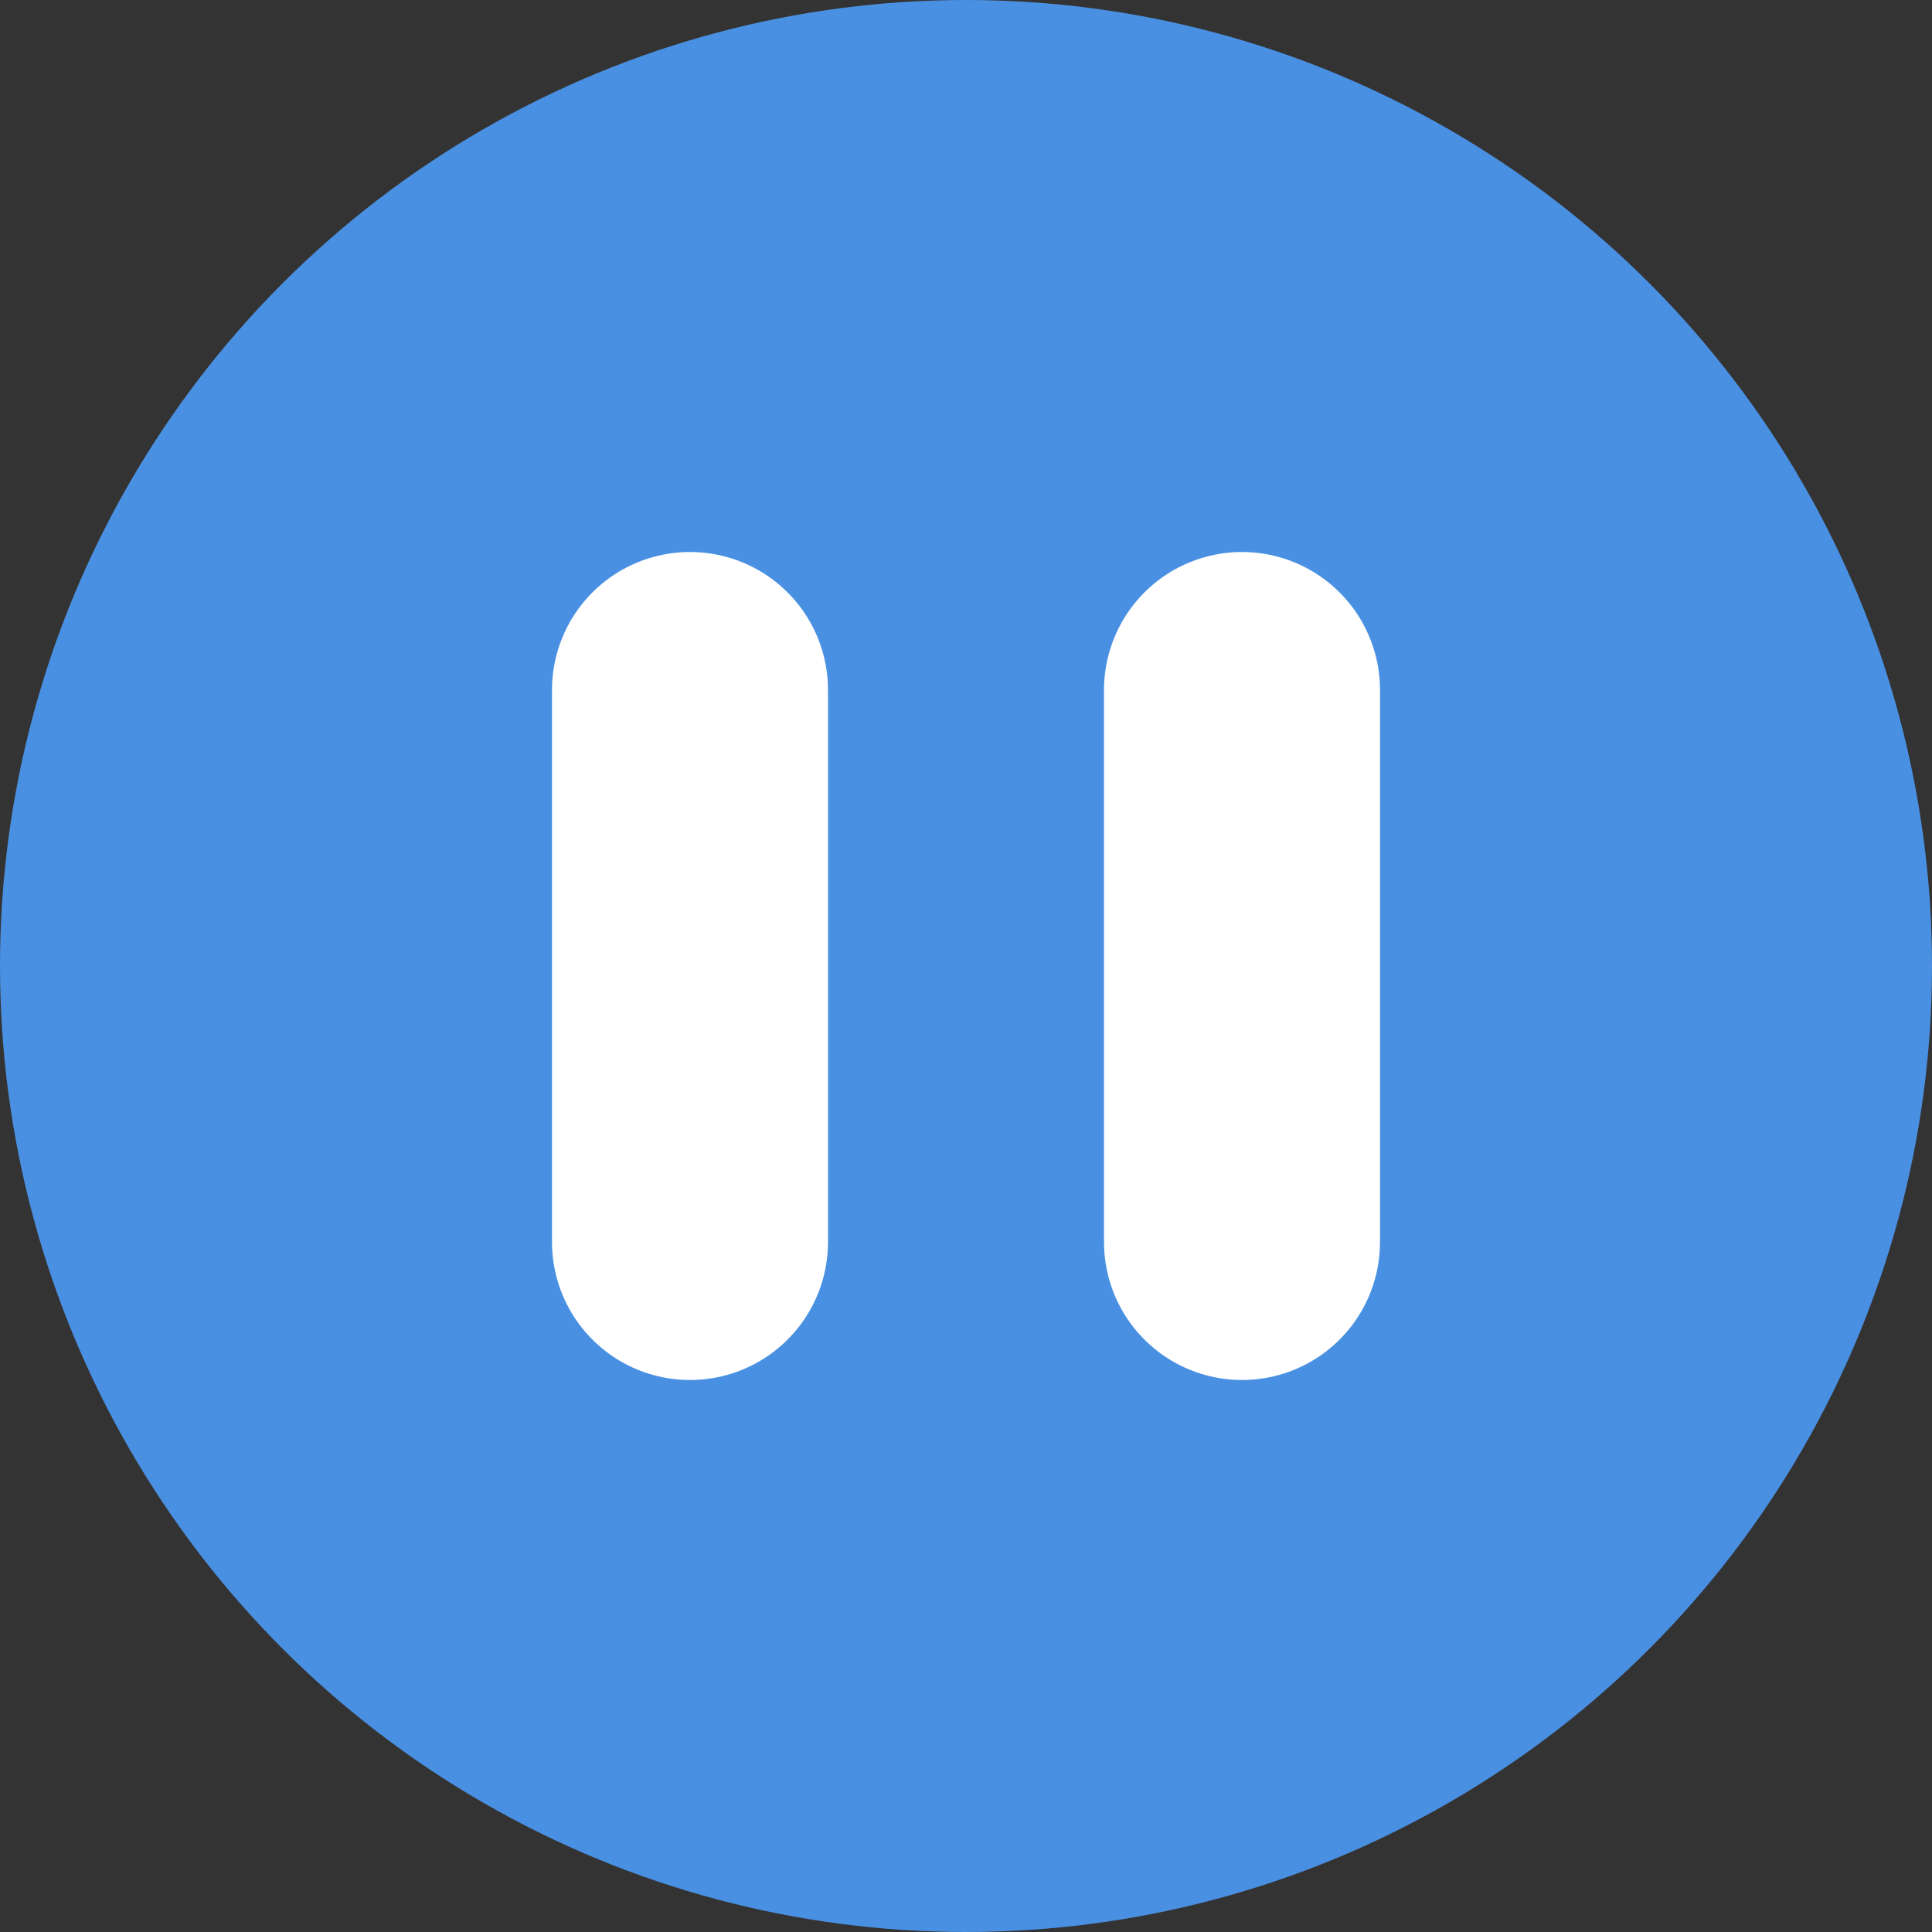 <?xml version="1.0" encoding="UTF-8"?>
<svg width="14px" height="14px" viewBox="0 0 14 14" version="1.1" xmlns="http://www.w3.org/2000/svg" xmlns:xlink="http://www.w3.org/1999/xlink">
    <rect x="0" y="0" width="14" height="14" fill="#333333" stroke="none"/>
    <!-- Generator: Sketch 52.5 (67469) - http://www.bohemiancoding.com/sketch -->
    <title>Group 2</title>
    <desc>Created with Sketch.</desc>
    <g id="Symbols" stroke="none" stroke-width="1" fill="none" fill-rule="evenodd">
        <g id="status/waiting" transform="translate(-2, -2)">
            <g id="Group-2" transform="translate(2, 2)">
                <g id="Group" fill="#4A90E2">
                    <circle id="Oval-Copy" cx="7" cy="7" r="7"></circle>
                </g>
                <path d="M5,5 L5,9" id="Path-2-Copy" stroke="#FFFFFF" stroke-width="2" stroke-linecap="round"></path>
                <path d="M9,5 L9,9" id="Path-2-Copy" stroke="#FFFFFF" stroke-width="2" stroke-linecap="round"></path>
            </g>
        </g>
    </g>
</svg>
